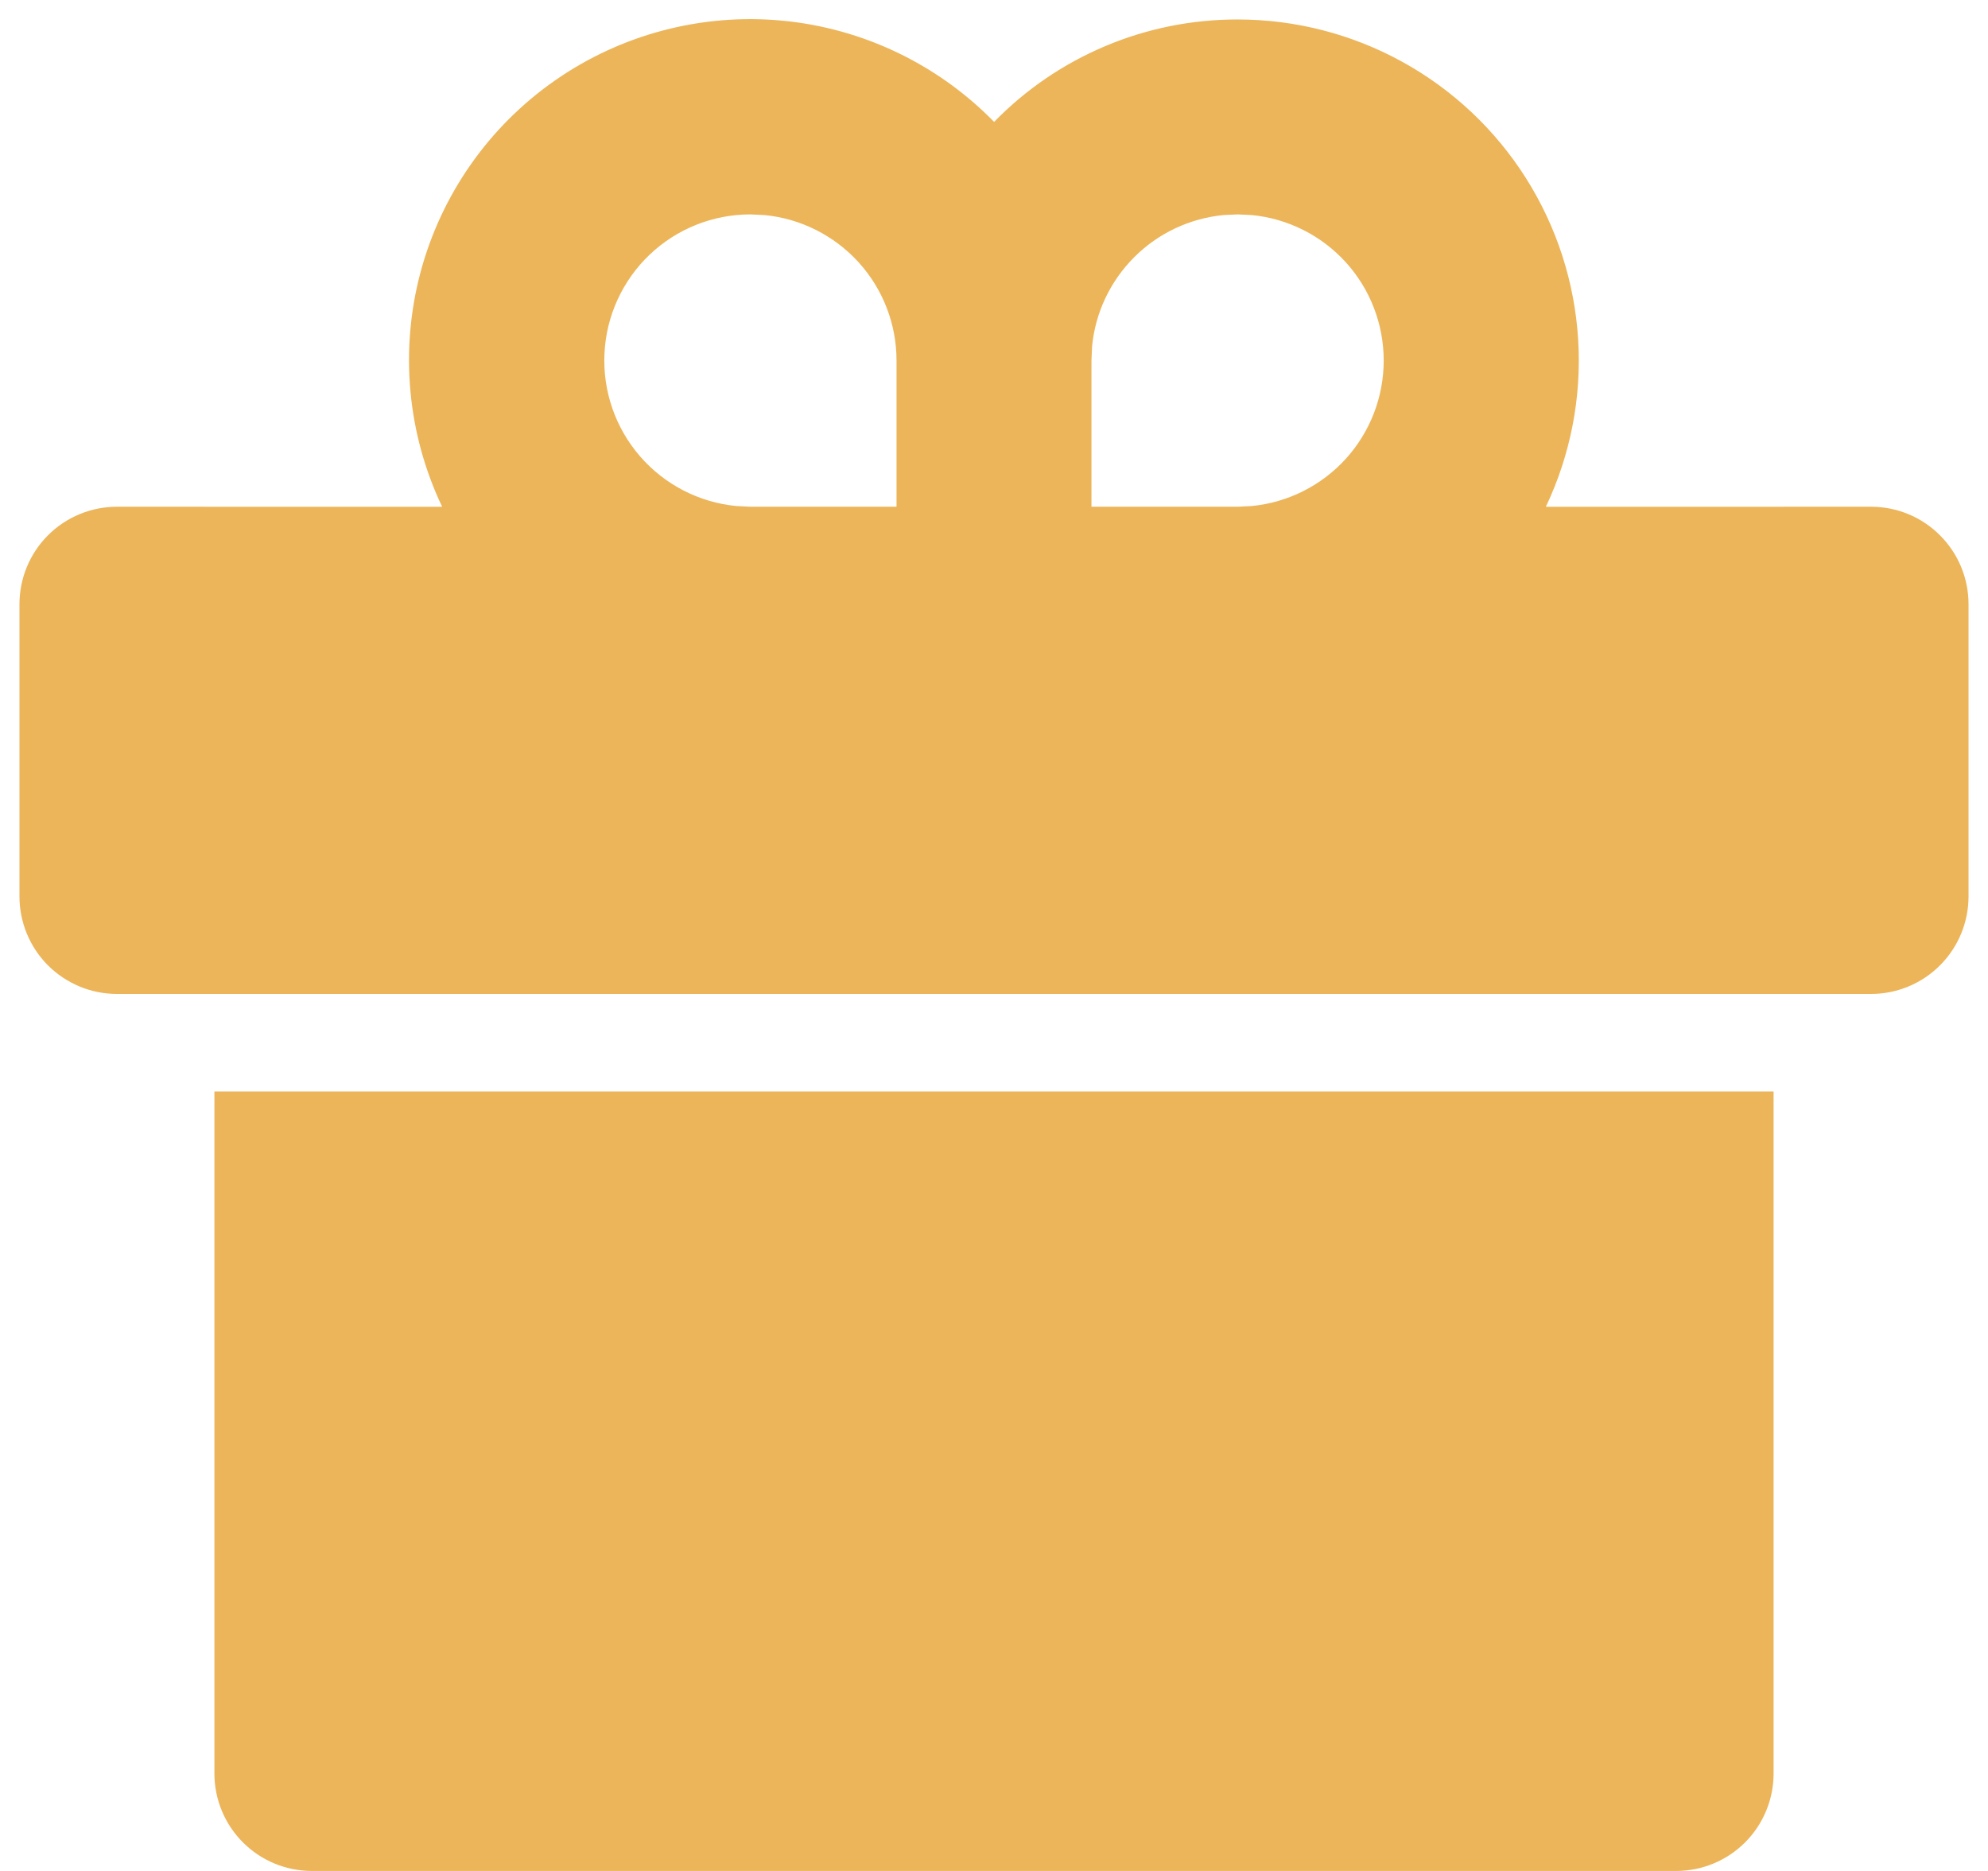 <svg width="34" height="32" viewBox="0 0 34 32" fill="none" xmlns="http://www.w3.org/2000/svg">
<path d="M30.333 18.667V30.333C30.333 30.775 30.158 31.199 29.845 31.512C29.533 31.824 29.109 32 28.667 32H5.333C4.891 32 4.467 31.824 4.155 31.512C3.842 31.199 3.667 30.775 3.667 30.333V18.667H30.333ZM21.167 0.333C22.151 0.333 23.12 0.582 23.982 1.057C24.844 1.531 25.573 2.217 26.099 3.049C26.625 3.881 26.932 4.832 26.991 5.815C27.051 6.797 26.86 7.779 26.438 8.668L32 8.667C32.442 8.667 32.866 8.842 33.178 9.155C33.491 9.467 33.667 9.891 33.667 10.333V15.333C33.667 15.775 33.491 16.199 33.178 16.512C32.866 16.824 32.442 17 32 17H2C1.558 17 1.134 16.824 0.821 16.512C0.509 16.199 0.333 15.775 0.333 15.333V10.333C0.333 9.891 0.509 9.467 0.821 9.155C1.134 8.842 1.558 8.667 2 8.667L7.562 8.668C6.968 7.421 6.836 6.004 7.189 4.668C7.543 3.333 8.359 2.166 9.492 1.376C10.625 0.586 12.002 0.224 13.377 0.353C14.752 0.483 16.037 1.097 17.002 2.085C17.543 1.529 18.191 1.088 18.907 0.787C19.622 0.486 20.39 0.332 21.167 0.333ZM12.833 3.667C12.191 3.667 11.574 3.914 11.109 4.357C10.645 4.8 10.368 5.405 10.338 6.047C10.307 6.688 10.524 7.316 10.944 7.802C11.364 8.288 11.954 8.593 12.593 8.655L12.833 8.667H15.333V6.167C15.333 5.545 15.102 4.946 14.684 4.486C14.266 4.026 13.692 3.738 13.073 3.678L12.833 3.667ZM21.167 3.667L20.927 3.678C20.349 3.734 19.808 3.988 19.398 4.399C18.988 4.809 18.732 5.349 18.677 5.927L18.667 6.167V8.667H21.167L21.407 8.655C22.025 8.595 22.599 8.307 23.017 7.847C23.434 7.387 23.665 6.788 23.665 6.167C23.665 5.545 23.434 4.946 23.017 4.486C22.599 4.026 22.025 3.738 21.407 3.678L21.167 3.667Z" fill="#ECB559"/>
</svg>
